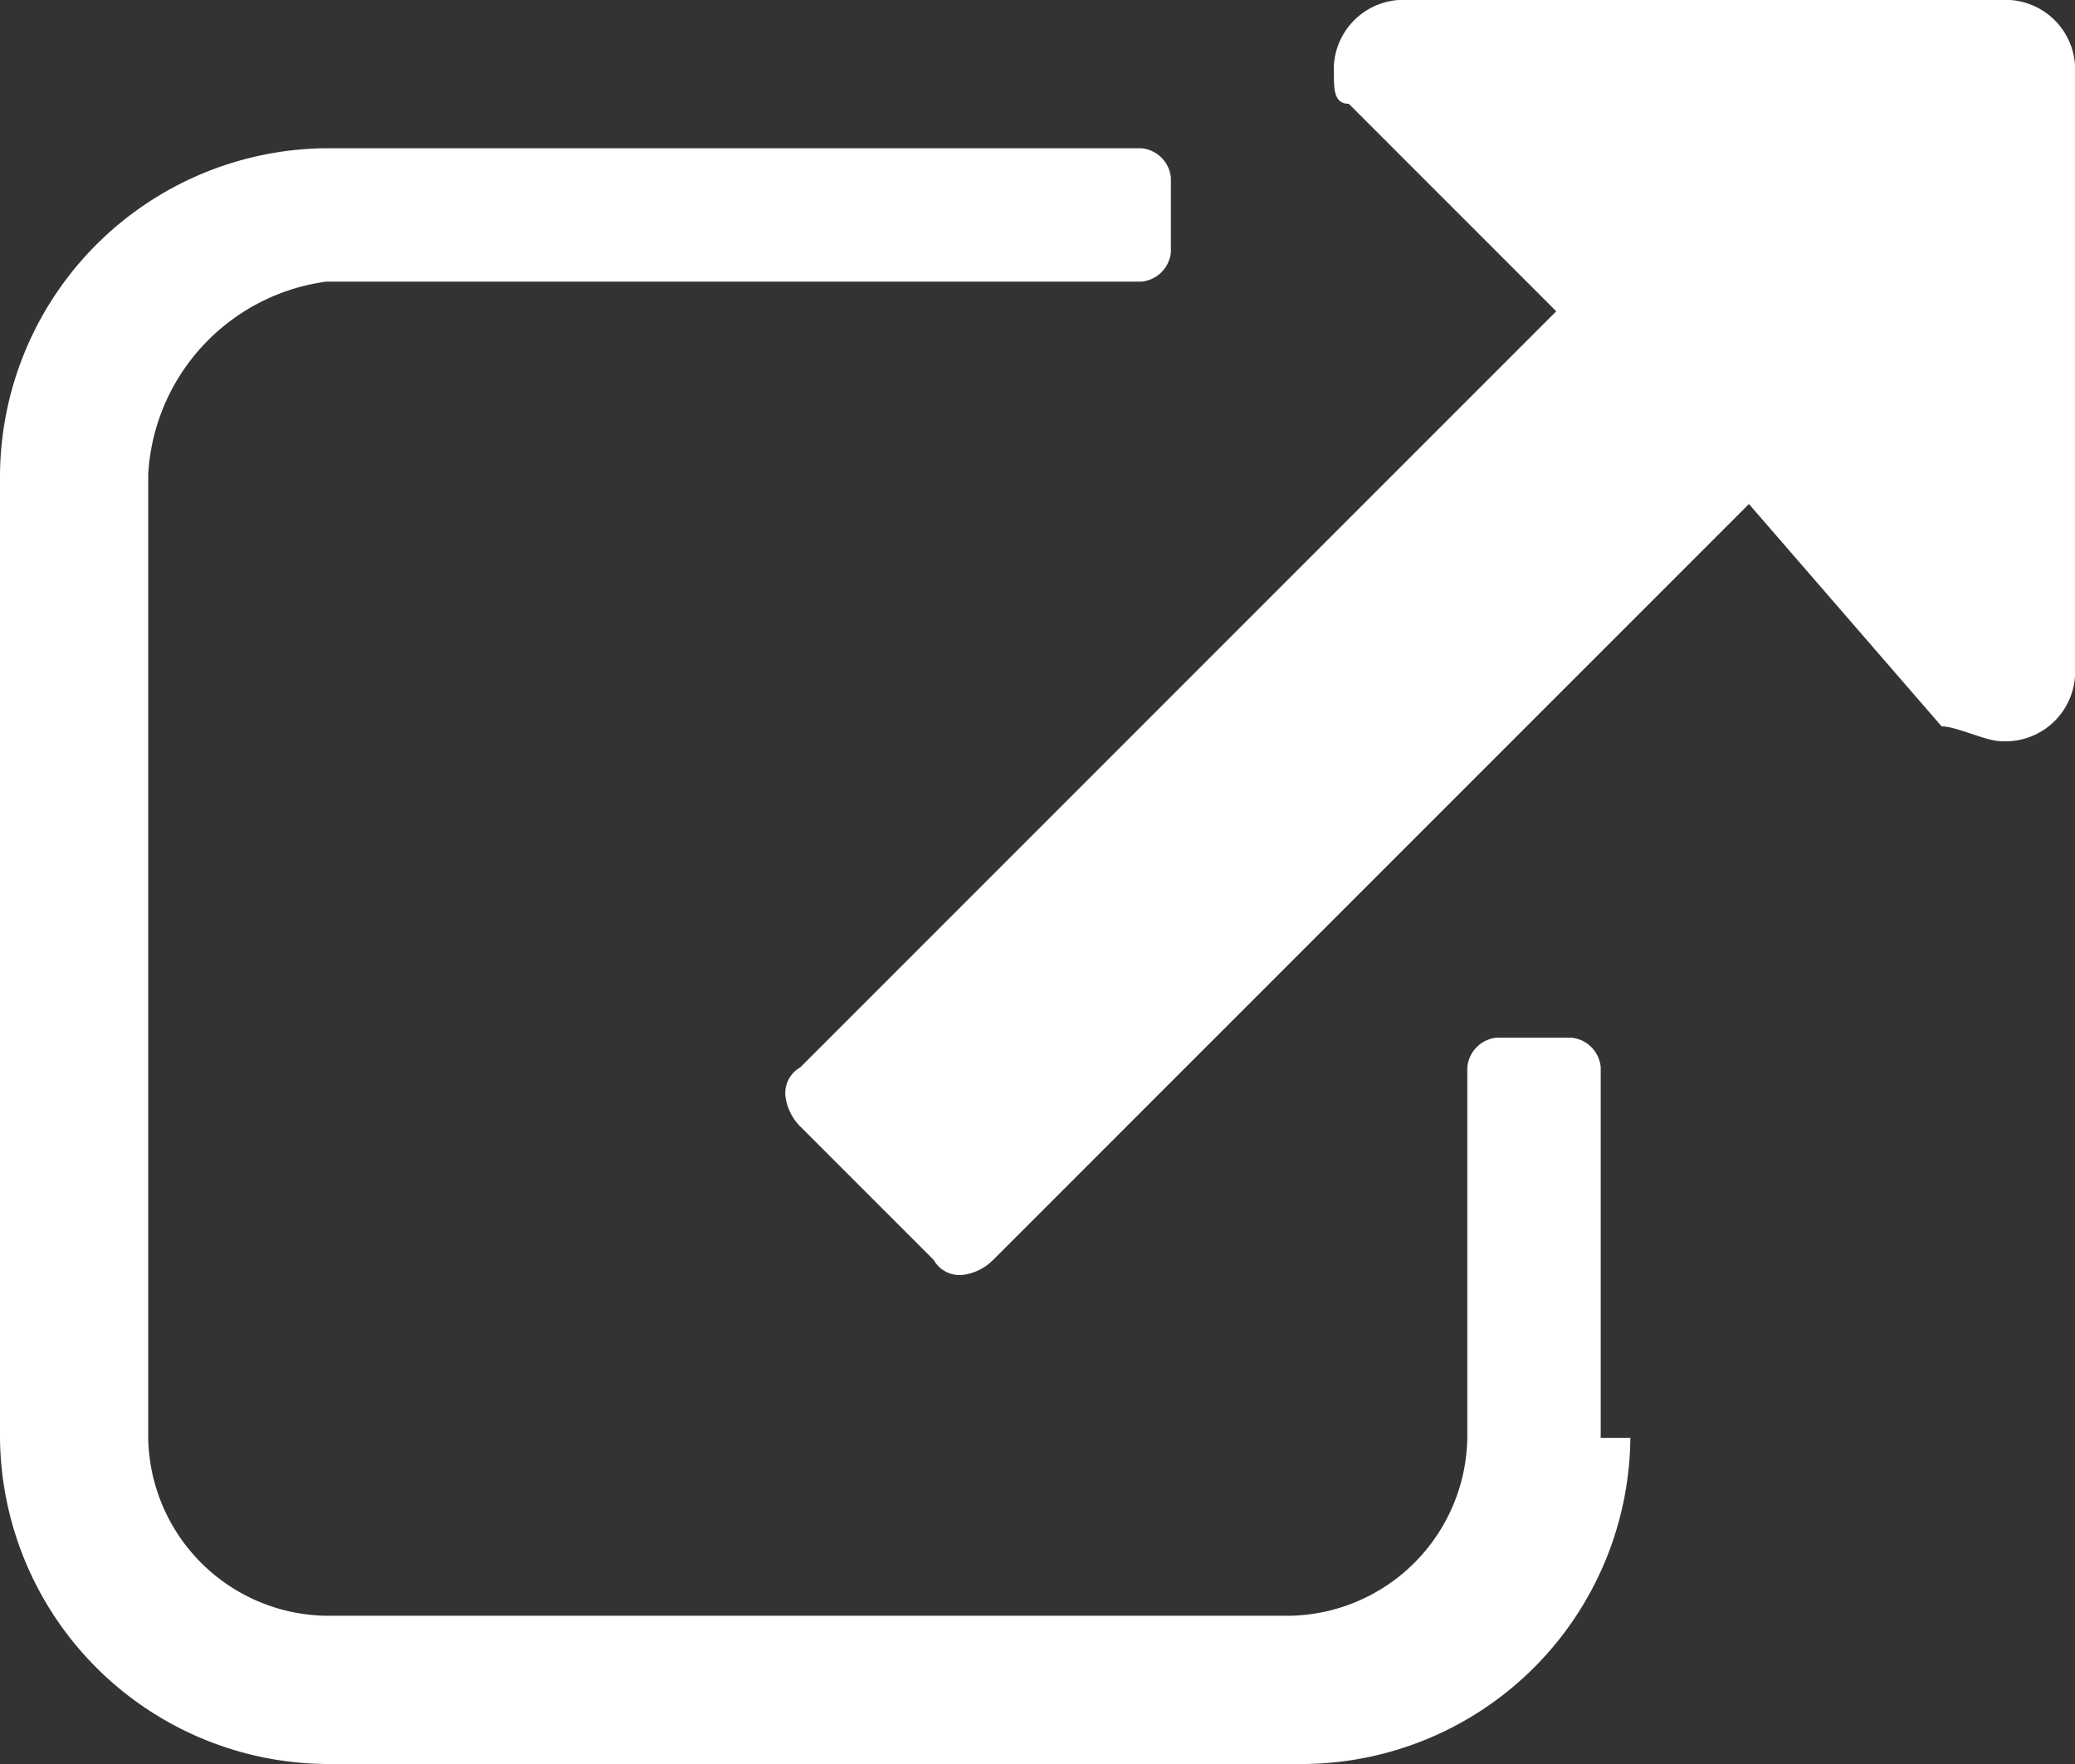 <svg id="Layer_1" data-name="Layer 1" xmlns="http://www.w3.org/2000/svg" viewBox="0 0 14 11.9"><rect x="0" y="0" width="14" height="11.9" fill="#333333" stroke="none"/><defs><style>.cls-1{fill:#fff;}</style></defs><title>external-link-inverse</title><path class="cls-1" d="M14,12.3a2.22,2.22,0,0,1-2.2,2.2H5.2A2.22,2.22,0,0,1,3,12.3V5.8A2.22,2.22,0,0,1,5.2,3.6h5.5a0.22,0.22,0,0,1,.2.2V4.3a0.22,0.22,0,0,1-.2.2H5.2A1.39,1.39,0,0,0,4,5.8v6.5a1.22,1.22,0,0,0,1.2,1.2h6.5a1.22,1.22,0,0,0,1.2-1.2V9.8a0.22,0.22,0,0,1,.2-0.2h0.5a0.22,0.22,0,0,1,.2.2v2.5H14Zm3-5.2a0.47,0.47,0,0,1-.5.5c-0.1,0-.3-0.1-0.4-0.1L14.8,6,9.7,11.1a0.35,0.35,0,0,1-.2.1,0.2,0.2,0,0,1-.2-0.1l-0.9-.9A0.35,0.35,0,0,1,8.3,10a0.2,0.2,0,0,1,.1-0.2l5.1-5.1L12.1,3.3C12,3.3,12,3.2,12,3.1a0.47,0.47,0,0,1,.5-0.5h4a0.47,0.47,0,0,1,.5.5v4Z" transform="translate(-3 -2.6)"/></svg>

